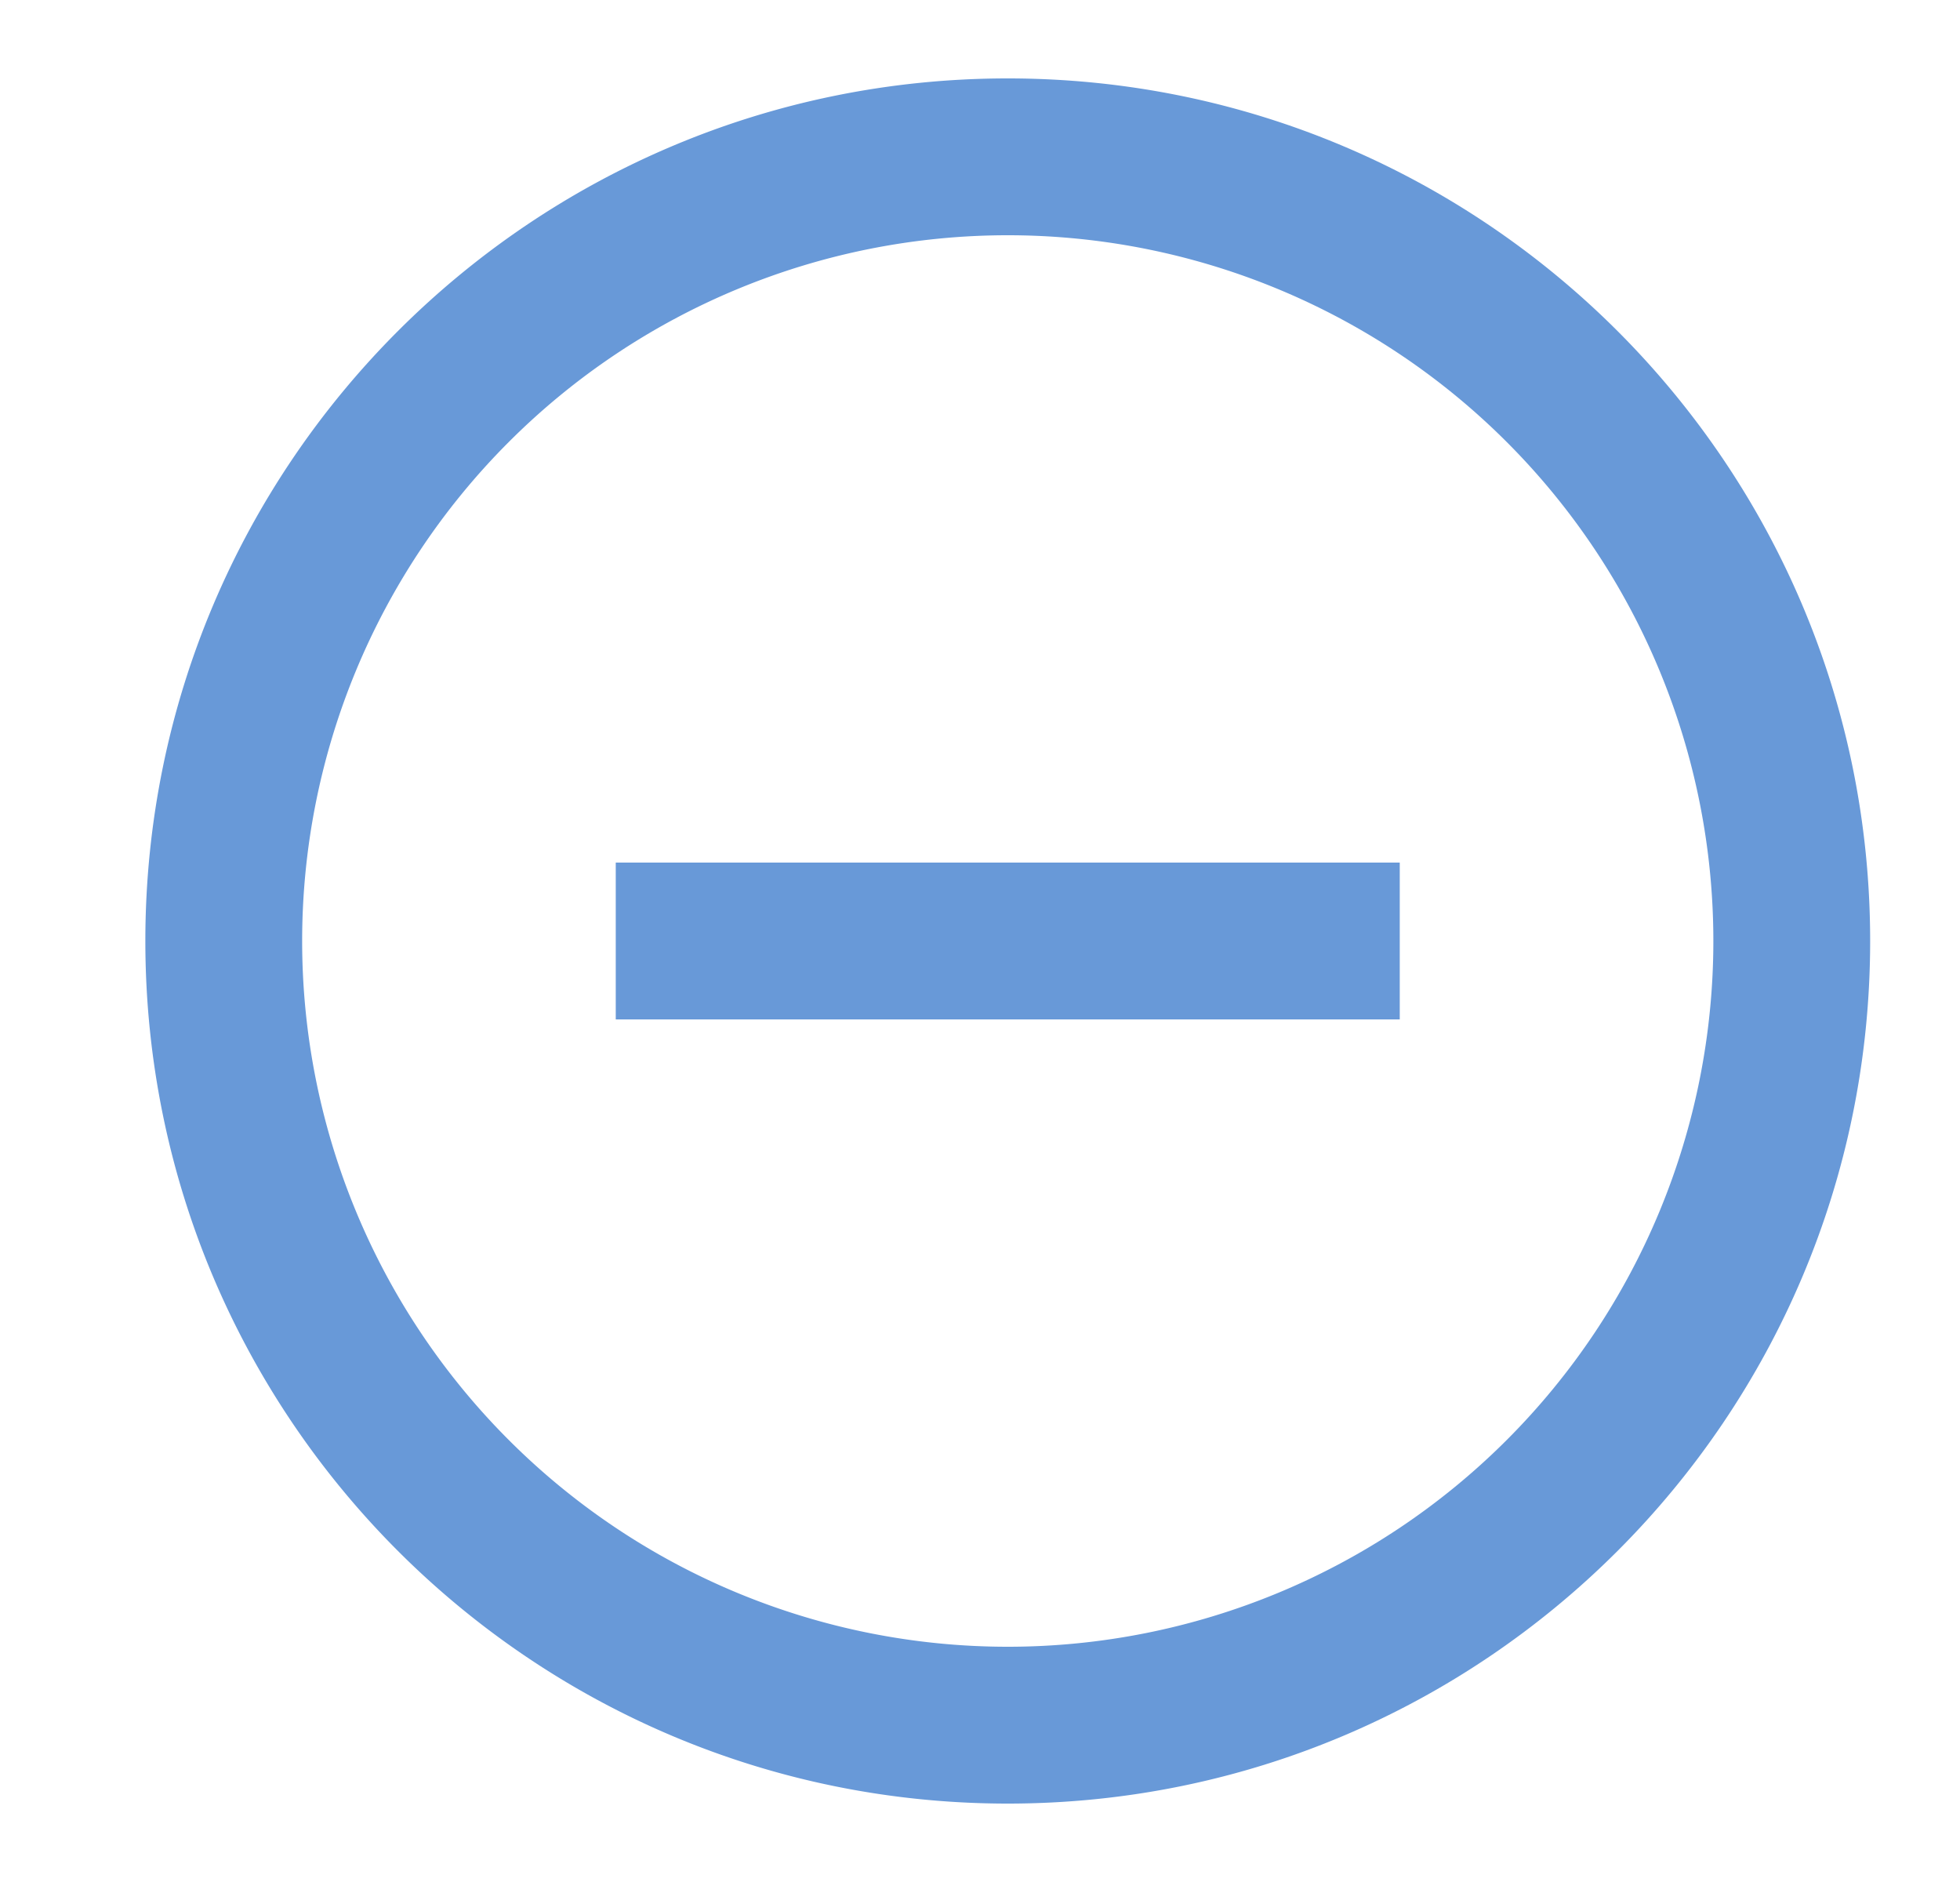 <svg xmlns="http://www.w3.org/2000/svg" width="25" height="24" fill="none"><path fill="#6899D8" fill-rule="evenodd" d="M12.854 23c-6.076 0-11-4.925-11-11s4.924-11 11-11c6.075 0 11 4.925 11 11s-4.925 11-11 11Zm0-2a9 9 0 1 0 0-18 9 9 0 0 0 0 18Zm5-10h-10v2h10v-2Z" clip-rule="evenodd"/></svg>
